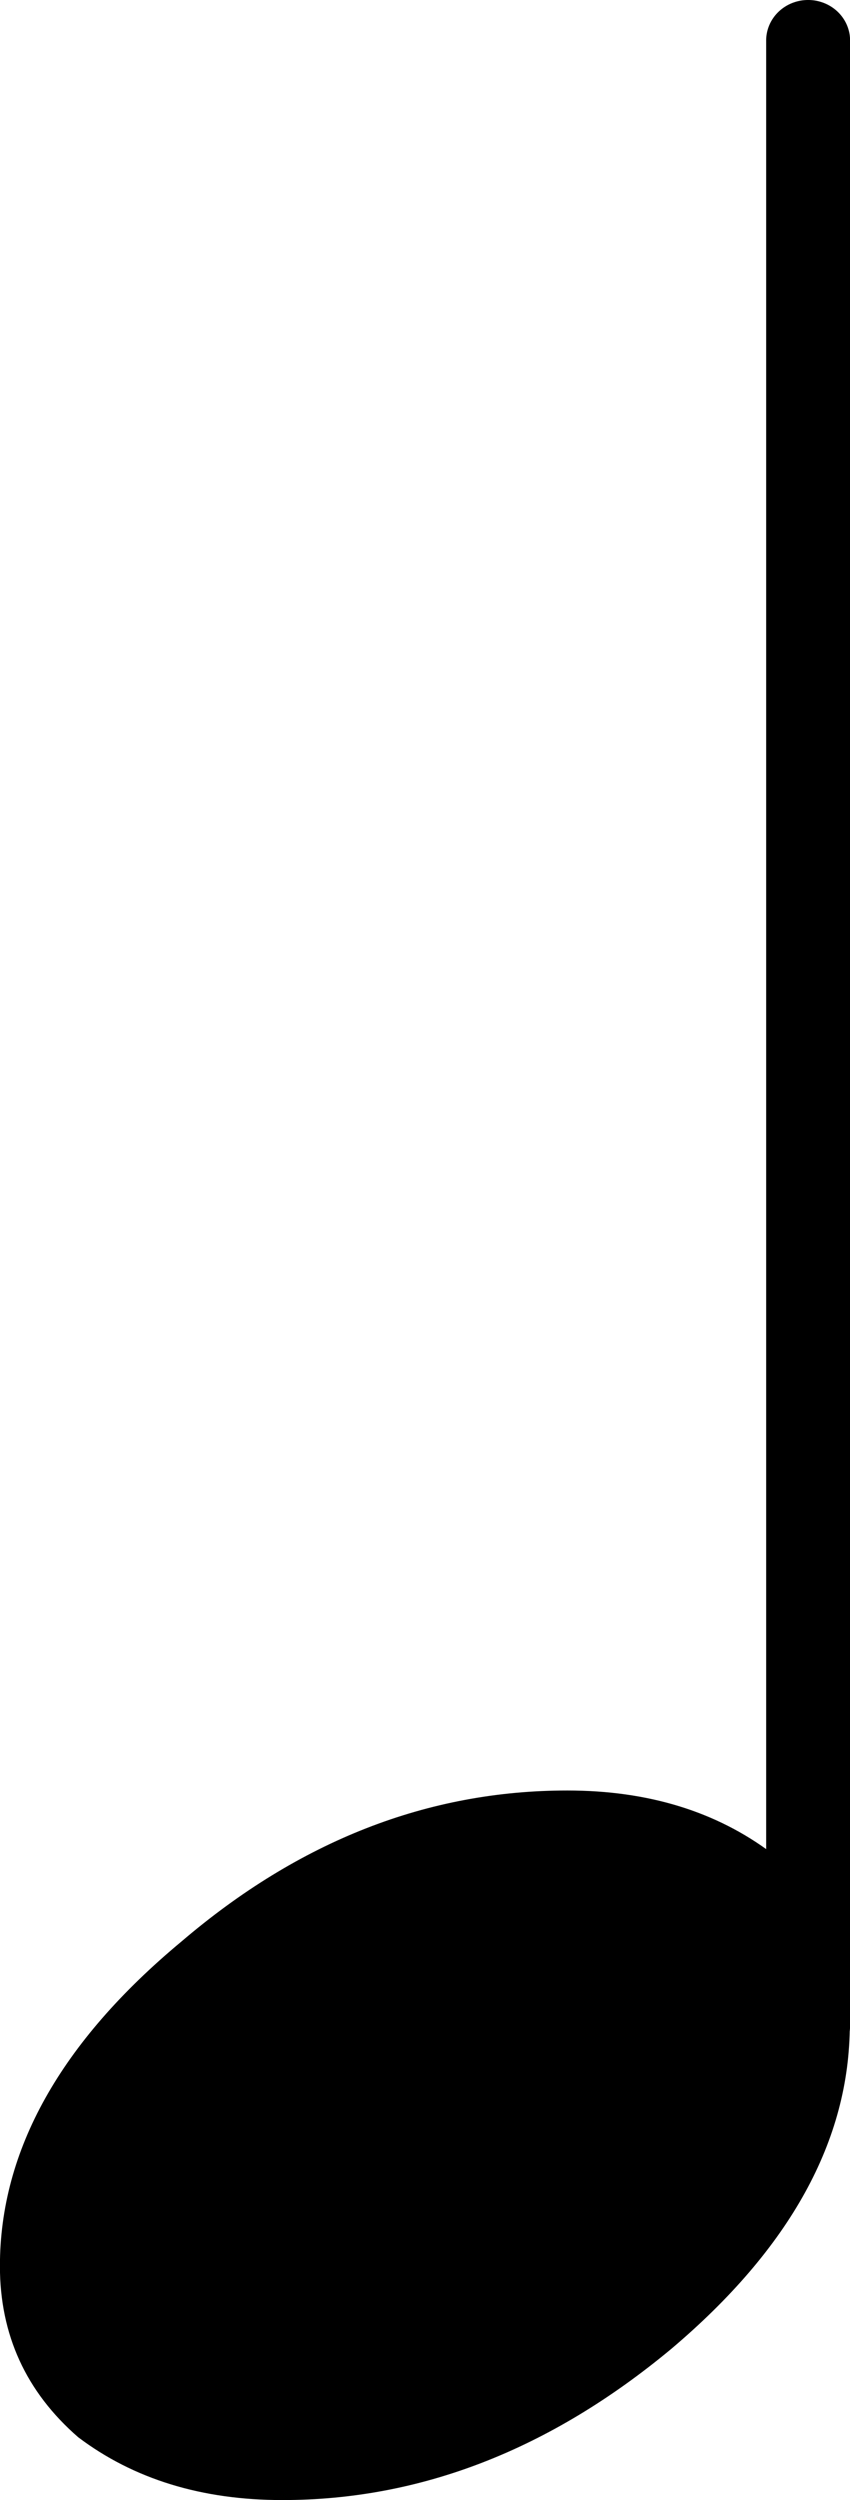 <?xml version="1.0" encoding="UTF-8" standalone="no"?>
<!-- Created with Inkscape (http://www.inkscape.org/) -->

<svg
   xmlns:dc="http://purl.org/dc/elements/1.1/"
   xmlns:cc="http://creativecommons.org/ns#"
   xmlns:rdf="http://www.w3.org/1999/02/22-rdf-syntax-ns#"
   xmlns:svg="http://www.w3.org/2000/svg"
   xmlns="http://www.w3.org/2000/svg"
   xmlns:sodipodi="http://sodipodi.sourceforge.net/DTD/sodipodi-0.dtd"
   xmlns:inkscape="http://www.inkscape.org/namespaces/inkscape"
   width="33"
   height="97"
   viewBox="0 0 8.731 25.665"
   version="1.1"
   id="svg5749"
   inkscape:version="0.92.4 (5da689c313, 2019-01-14)"
   sodipodi:docname="upwards_quarter_note.svg">
  <defs
     id="defs5743" />
  <sodipodi:namedview
     id="base"
     pagecolor="#ffffff"
     bordercolor="#666666"
     borderopacity="1.0"
     inkscape:pageopacity="0.0"
     inkscape:pageshadow="2"
     inkscape:zoom="3.959798"
     inkscape:cx="-34.085054"
     inkscape:cy="30.595148"
     inkscape:document-units="mm"
     inkscape:current-layer="layer1"
     showgrid="false"
     fit-margin-top="0"
     fit-margin-left="0"
     fit-margin-right="0"
     fit-margin-bottom="0"
     inkscape:window-width="1366"
     inkscape:window-height="705"
     inkscape:window-x="-8"
     inkscape:window-y="-8"
     inkscape:window-maximized="1"
     units="px" />
  <g
     inkscape:label="1. réteg"
     inkscape:groupmode="layer"
     id="layer1"
     transform="translate(-65.949,-188.531)">
    <g
       id="g830"
       transform="translate(0,-3.44)">
      <path
         inkscape:connector-curvature="0"
         id="polyline42"
         d="m 74.243,191.971 a 0.431,0.416 0 0 0 -0.424,0.421 v 20.373 a 0.431,0.416 0 1 0 0.862,0 v -20.373 a 0.431,0.416 0 0 0 -0.438,-0.421 z"
         style="color:#000000;font-style:normal;font-variant:normal;font-weight:normal;font-stretch:normal;font-size:medium;line-height:normal;font-family:sans-serif;font-variant-ligatures:normal;font-variant-position:normal;font-variant-caps:normal;font-variant-numeric:normal;font-variant-alternates:normal;font-feature-settings:normal;text-indent:0;text-align:start;text-decoration:none;text-decoration-line:none;text-decoration-style:solid;text-decoration-color:#000000;letter-spacing:normal;word-spacing:normal;text-transform:none;writing-mode:lr-tb;direction:ltr;text-orientation:mixed;dominant-baseline:auto;baseline-shift:baseline;text-anchor:start;white-space:normal;shape-padding:0;clip-rule:nonzero;display:inline;overflow:visible;visibility:visible;opacity:1;isolation:auto;mix-blend-mode:normal;color-interpolation:sRGB;color-interpolation-filters:linearRGB;solid-color:#000000;solid-opacity:1;vector-effect:none;fill:#000000;fill-opacity:1;fill-rule:nonzero;stroke:none;stroke-width:0.846;stroke-linecap:round;stroke-linejoin:bevel;stroke-miterlimit:4;stroke-dasharray:none;stroke-dashoffset:0;stroke-opacity:1;color-rendering:auto;image-rendering:auto;shape-rendering:auto;text-rendering:auto;enable-background:accumulate" />
      <path
         style="stroke-width:0.265"
         inkscape:connector-curvature="0"
         id="path50"
         d="m 71.777,210.351 c 0.829,0 1.53,0.215 2.101,0.645 0.533,0.466 0.8,1.051 0.8,1.757 0,1.188 -0.612,2.298 -1.836,3.332 -1.244,1.033 -2.574,1.55 -3.992,1.55 -0.829,0 -1.528,-0.215 -2.098,-0.645 -0.536,-0.466 -0.804,-1.051 -0.804,-1.757 0,-1.188 0.622,-2.299 1.865,-3.332 1.21,-1.033 2.531,-1.55 3.963,-1.55"
         class="Note" />
    </g>
  </g>
</svg>
